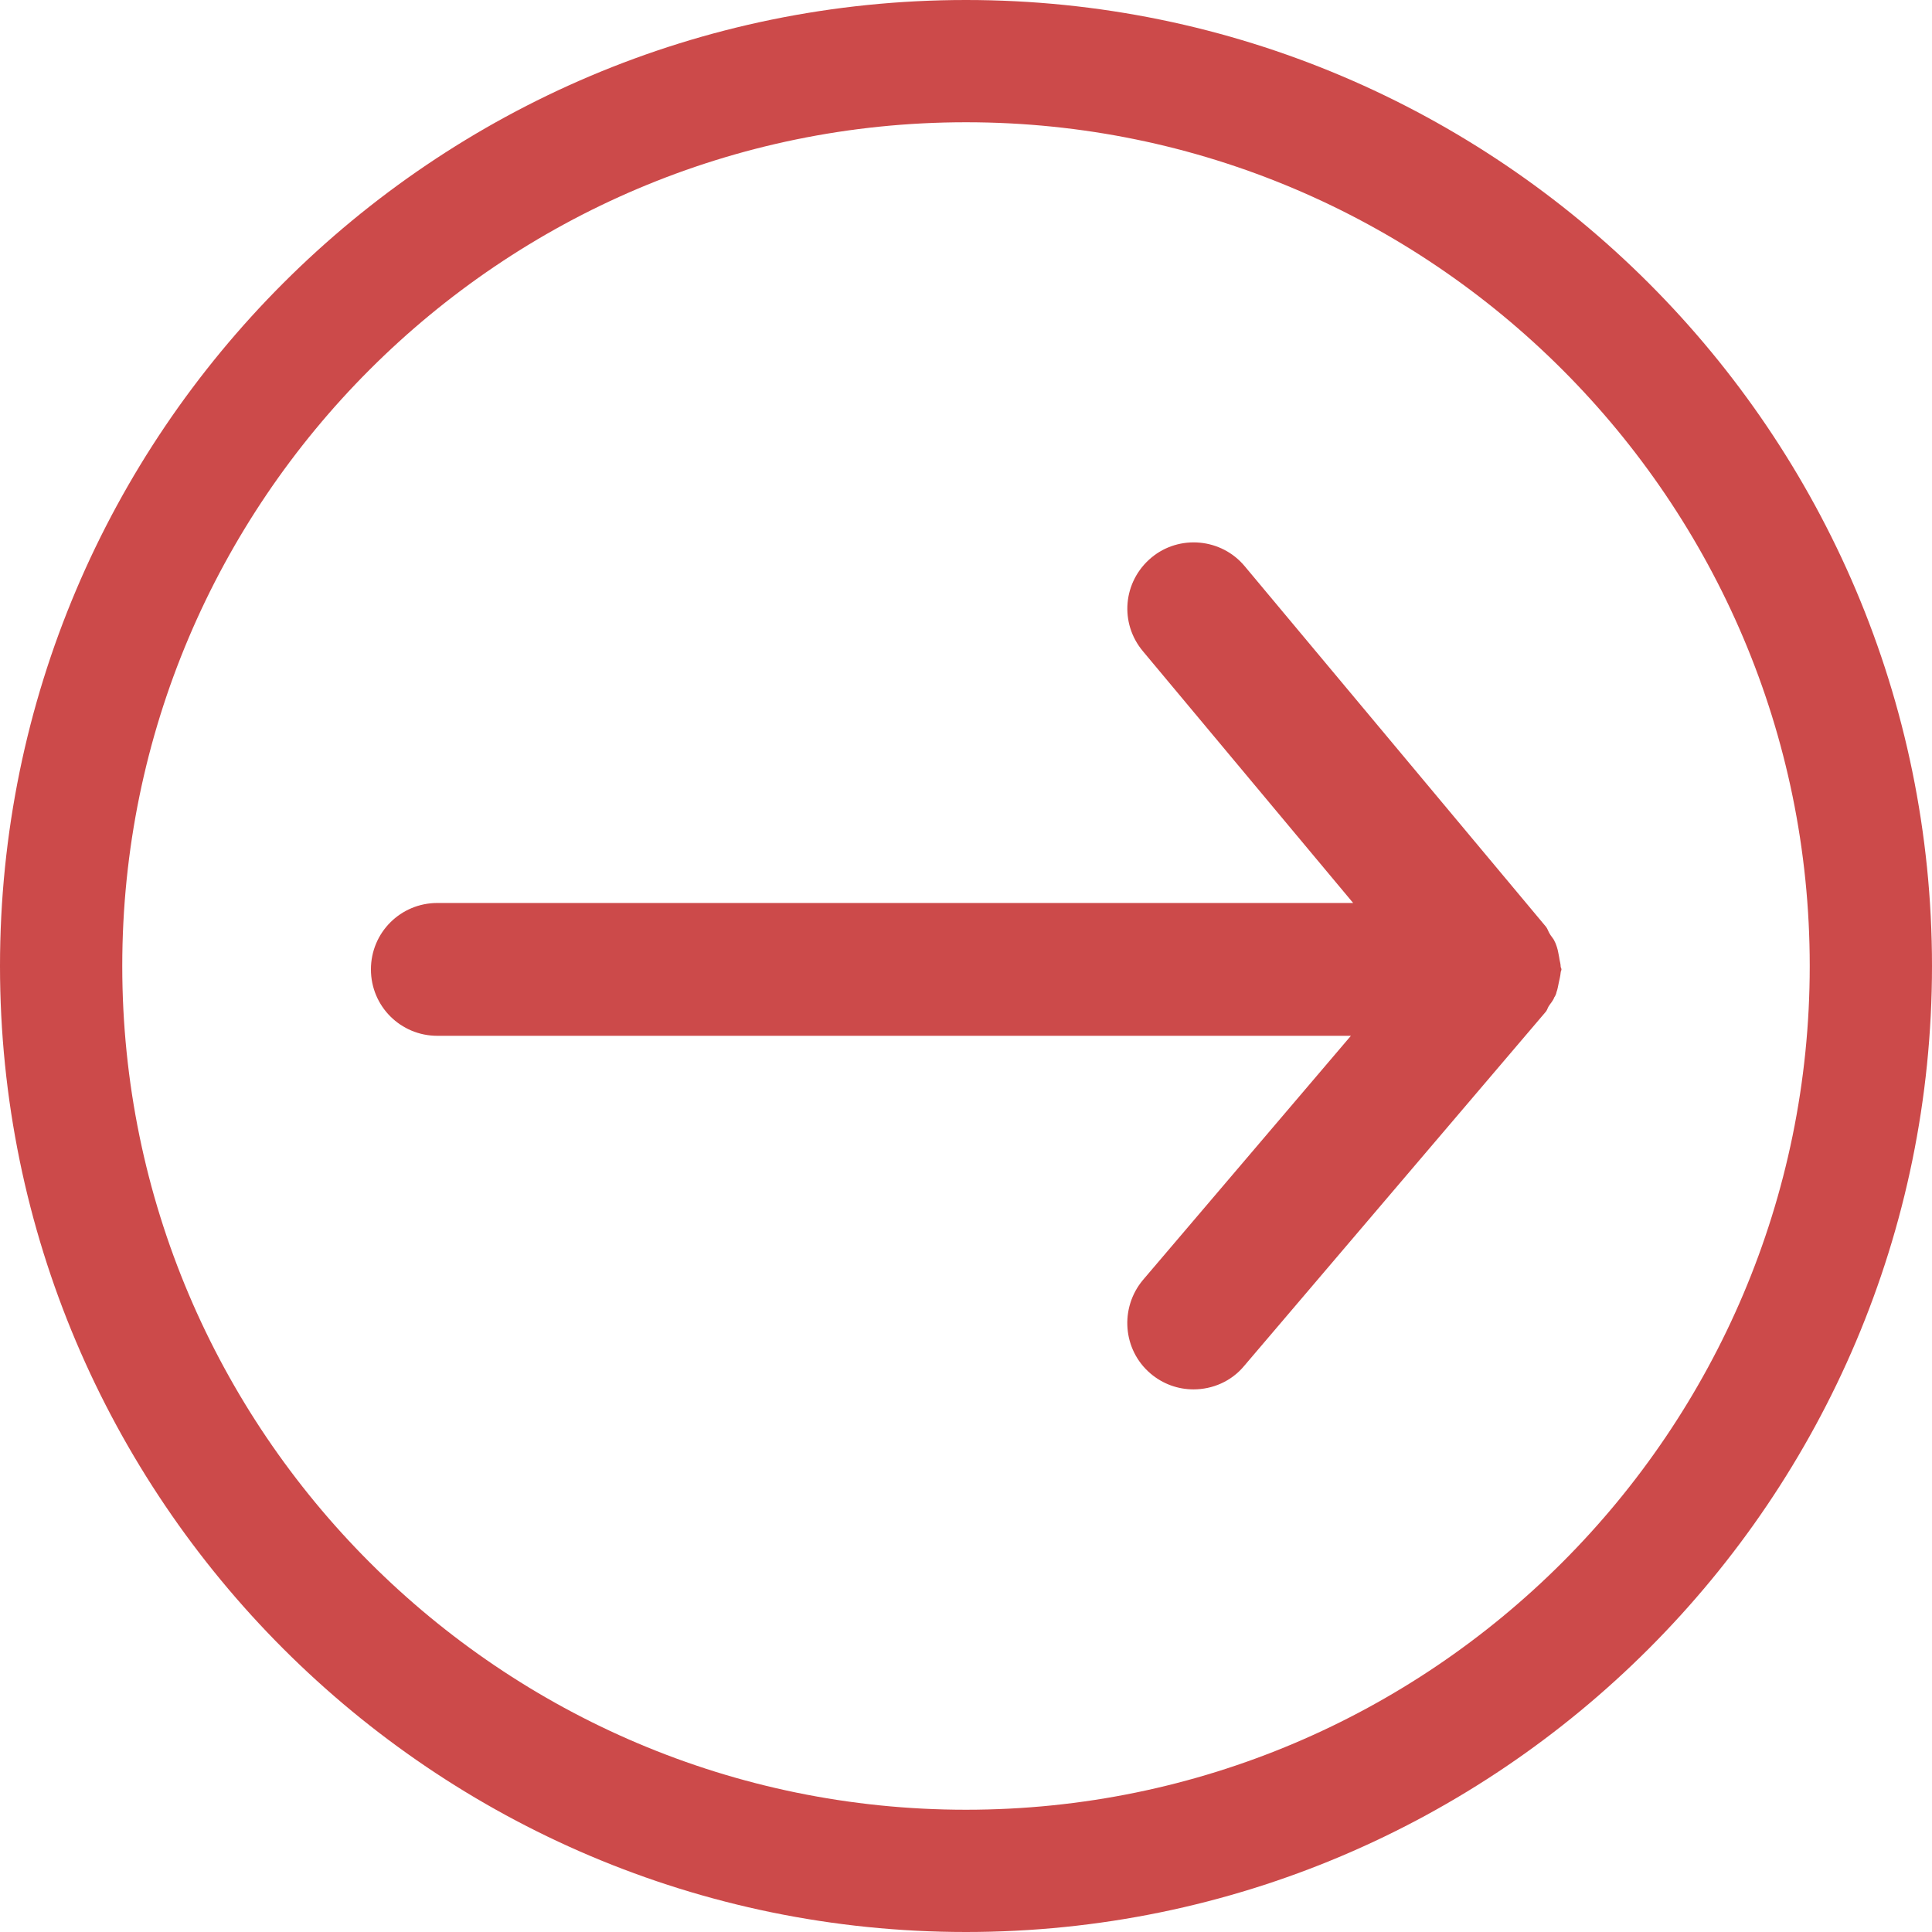 <?xml version="1.0" standalone="no"?><!DOCTYPE svg PUBLIC "-//W3C//DTD SVG 1.1//EN" "http://www.w3.org/Graphics/SVG/1.1/DTD/svg11.dtd"><svg t="1545181861744" class="icon" style="" viewBox="0 0 1024 1024" version="1.1" xmlns="http://www.w3.org/2000/svg" p-id="5377" xmlns:xlink="http://www.w3.org/1999/xlink" width="25" height="25"><defs><style type="text/css"></style></defs><path d="M512 0C229.6 0 0 229.6 0 512c0 282.2 229.6 512 512 512s512-229.8 512-512C1024 229.6 794.4 0 512 0m0 959.2C265.4 959.2 64.8 758.6 64.8 512S265.4 64.8 512 64.8 959.2 265.4 959.2 512 758.6 959.2 512 959.2" p-id="5378" fill="#CC4A4a"></path><path d="M825 525.8c0.6-1.6 0.8-3.2 1.2-5 0.4-1.8 0.8-3.4 1-5.4 0-0.6 0.4-1 0.4-1.6 0-0.6-0.4-1-0.4-1.4 0-1.6-0.6-3.2-0.8-5-0.4-1.8-0.6-3.6-1.2-5.4-0.4-1-0.6-2-1.2-3-0.6-1.6-2-2.8-2.8-4.4-0.6-1-1-2.4-1.8-3.4l-159.6-191c-12.4-15-34.8-17-49.6-4.6-15 12.6-17 34.6-4.4 49.6l111.4 133.4H231.8c-19.4 0-35.2 15.6-35.2 35.2s15.8 35.2 35.2 35.2H716l-110.2 129.4c-12.4 14.8-10.8 37 4 49.6 6.6 5.6 14.6 8.4 22.8 8.4 10 0 20-4.2 26.8-12.4l159.6-187.4c1-1 1.2-2.2 1.8-3.2 1-1.6 2.4-3 3-4.8 0.6-0.8 1-1.8 1.2-2.8" p-id="5379" fill="#CC4A4a"></path></svg>
